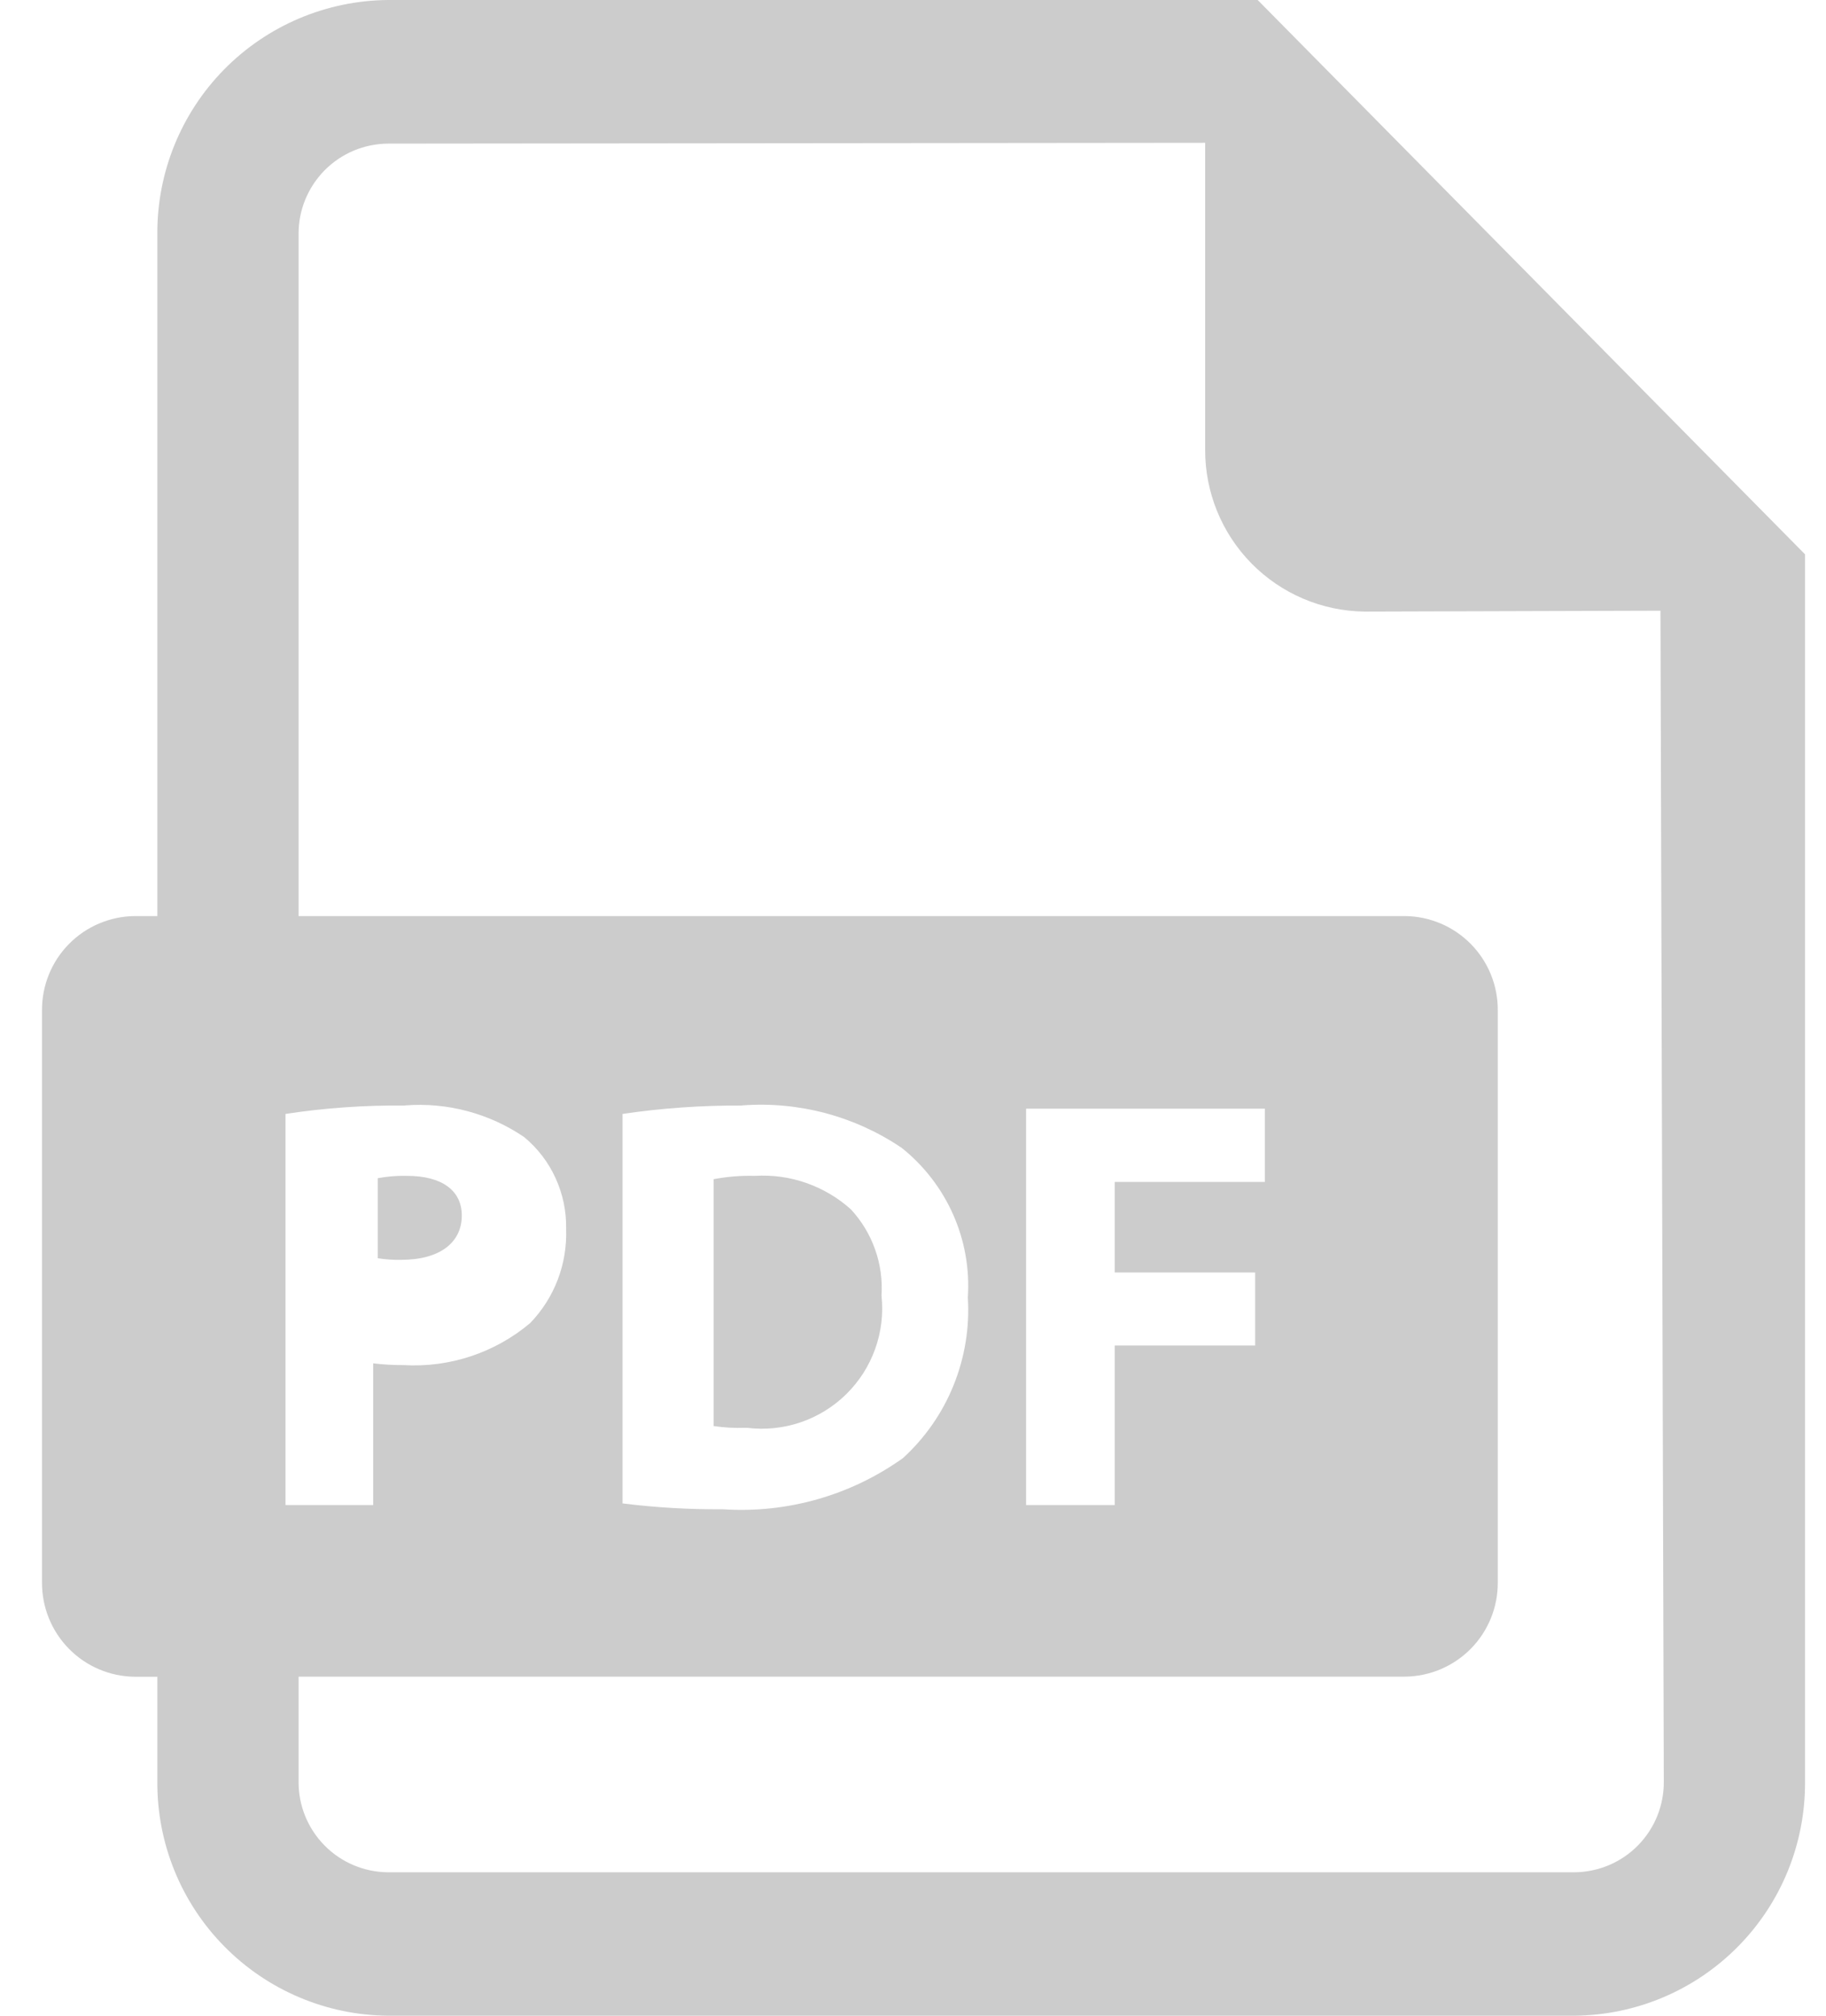<svg width="29" height="32" viewBox="0 0 29 32" fill="none" xmlns="http://www.w3.org/2000/svg">
<path d="M25.008 32H6.159C5.181 31.991 4.247 31.595 3.561 30.898C2.875 30.202 2.493 29.262 2.499 28.284V26.619H2.142C1.748 26.615 1.371 26.456 1.095 26.175C0.818 25.894 0.665 25.515 0.667 25.121V16.04C0.665 15.646 0.818 15.267 1.095 14.986C1.371 14.706 1.748 14.546 2.142 14.543H2.499V3.716C2.493 2.738 2.875 1.798 3.561 1.101C4.247 0.405 5.181 0.009 6.159 0L19.974 0L28.667 8.8V28.284C28.673 29.262 28.292 30.202 27.606 30.898C26.92 31.595 25.986 31.991 25.008 32ZM4.742 26.617V28.283C4.739 28.661 4.887 29.026 5.153 29.296C5.418 29.566 5.78 29.719 6.159 29.723H25.008C25.387 29.719 25.749 29.566 26.014 29.296C26.28 29.026 26.427 28.661 26.424 28.283L26.371 9.695L21.674 9.709C20.997 9.702 20.35 9.427 19.875 8.944C19.4 8.461 19.136 7.809 19.14 7.132V2.267L6.164 2.28C5.977 2.281 5.791 2.319 5.618 2.391C5.445 2.464 5.288 2.57 5.156 2.703C5.024 2.837 4.919 2.995 4.848 3.169C4.777 3.342 4.741 3.528 4.742 3.716V14.543H22.312C22.706 14.546 23.083 14.706 23.359 14.986C23.636 15.267 23.79 15.646 23.787 16.04V25.12C23.79 25.514 23.636 25.893 23.359 26.174C23.083 26.454 22.706 26.614 22.312 26.617H4.742ZM11.783 17.551C11.149 17.547 10.515 17.591 9.887 17.684V23.867C10.415 23.933 10.947 23.964 11.479 23.96C12.498 24.028 13.509 23.741 14.34 23.148C14.692 22.827 14.967 22.431 15.145 21.99C15.323 21.548 15.401 21.073 15.371 20.597C15.401 20.146 15.321 19.695 15.138 19.282C14.955 18.869 14.675 18.506 14.322 18.224C13.577 17.719 12.682 17.481 11.784 17.549L11.783 17.551ZM16.296 17.597V23.893H17.704V21.36H19.934V20.201H17.704V18.763H20.088V17.6H16.298L16.296 17.597ZM6.43 17.551C5.795 17.544 5.161 17.588 4.534 17.684V23.893H5.927V21.643C6.086 21.663 6.246 21.672 6.406 21.671C7.138 21.715 7.859 21.477 8.42 21.004C8.611 20.806 8.76 20.572 8.858 20.315C8.956 20.058 9.001 19.784 8.991 19.509C8.997 19.232 8.939 18.956 8.824 18.704C8.709 18.451 8.538 18.228 8.324 18.051C7.769 17.674 7.103 17.497 6.434 17.549L6.43 17.551ZM11.867 22.667H11.836C11.668 22.673 11.5 22.663 11.334 22.639V18.72C11.549 18.679 11.769 18.661 11.988 18.667C12.265 18.65 12.543 18.688 12.805 18.78C13.067 18.872 13.309 19.014 13.515 19.2C13.684 19.384 13.815 19.599 13.898 19.835C13.982 20.07 14.016 20.32 14 20.569C14.031 20.855 13.996 21.144 13.899 21.415C13.802 21.686 13.645 21.931 13.44 22.133C13.235 22.334 12.987 22.487 12.714 22.58C12.442 22.672 12.152 22.702 11.867 22.667ZM6.374 20C6.249 20.003 6.124 19.994 6 19.975V18.704C6.152 18.676 6.307 18.663 6.462 18.667C7.016 18.667 7.334 18.897 7.334 19.297C7.334 19.733 6.975 20 6.374 20Z" fill="#CCCCCC"/>
</svg>
